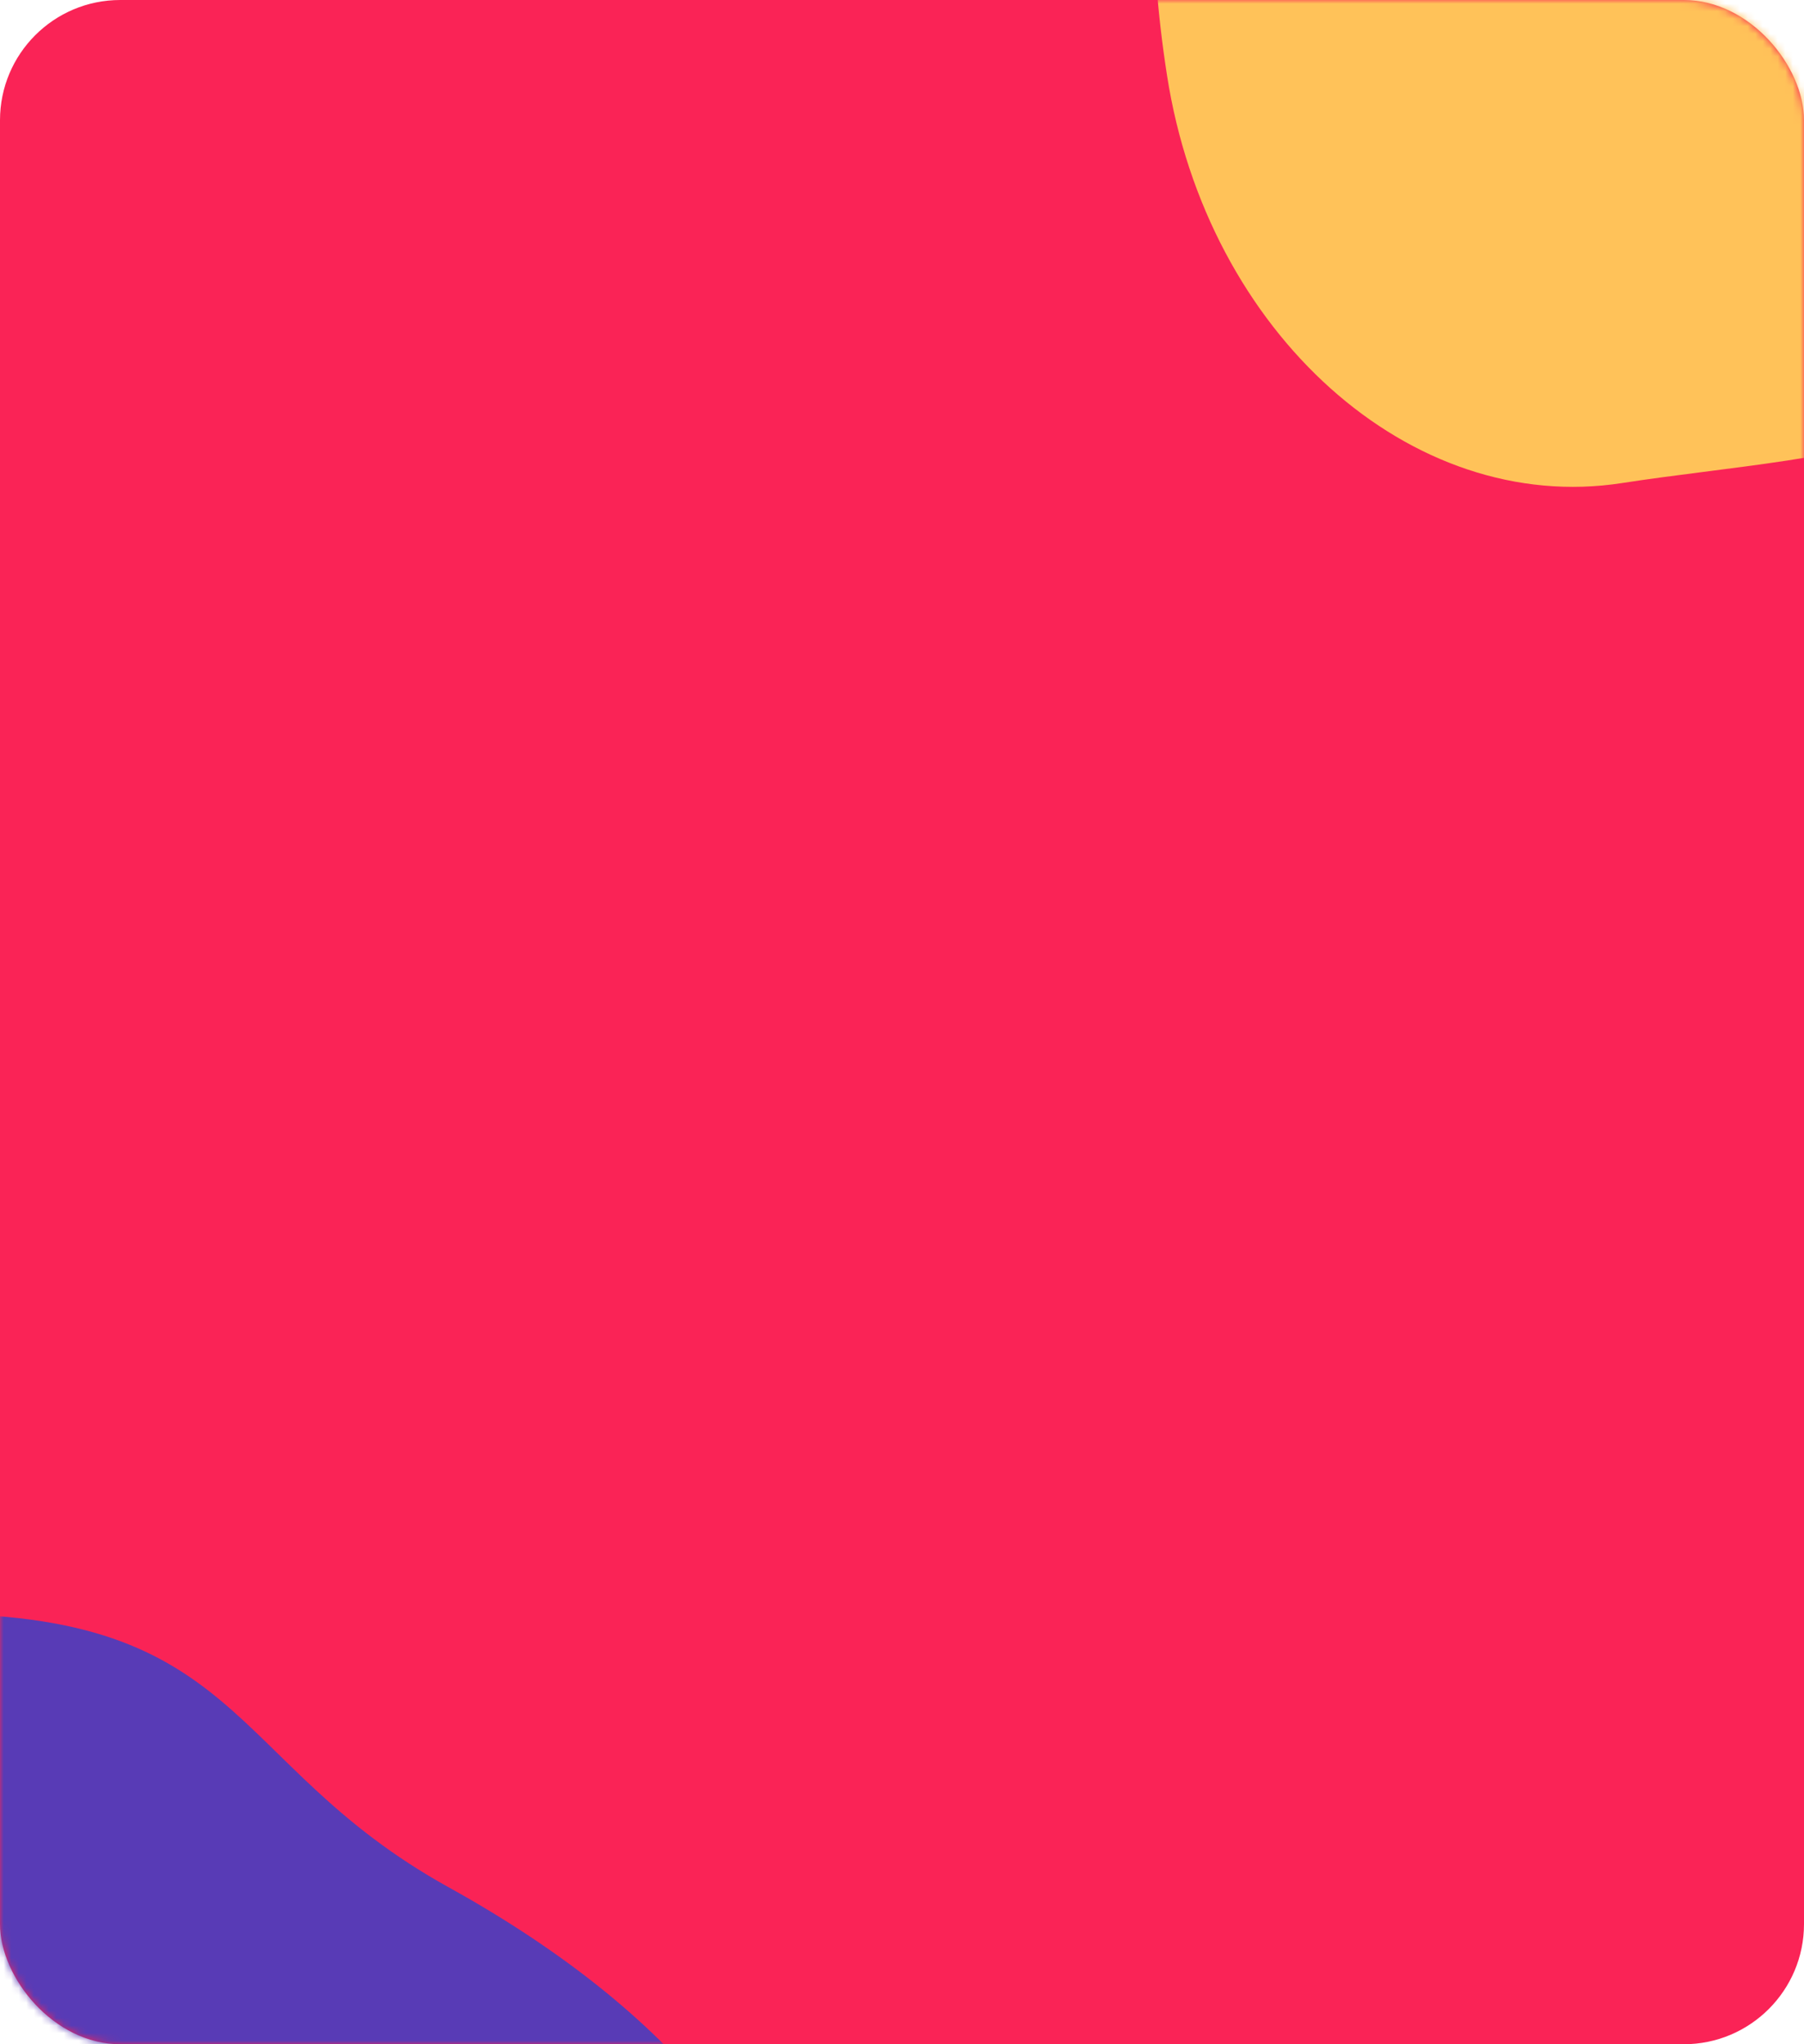 <svg width="240" height="272" viewBox="0 0 240 272" fill="none" xmlns="http://www.w3.org/2000/svg">
<rect width="240" height="272" rx="16" fill="#FA2356"/>
<mask id="mask0" mask-type="alpha" maskUnits="userSpaceOnUse" x="0" y="0" width="240" height="272">
<rect width="240" height="272" rx="16" fill="#FFDC82"/>
</mask>
<g mask="url(#mask0)">
<mask id="mask1" mask-type="alpha" maskUnits="userSpaceOnUse" x="-115" y="164" width="267" height="273">
<rect x="27.366" y="436.887" width="219.862" height="162.506" transform="rotate(-130.341 27.366 436.887)" fill="#FA2256"/>
</mask>
<g mask="url(#mask1)">
<path d="M-12.209 214.778C32.879 213.607 29.499 234.406 59.719 251.135C89.939 267.864 106.137 288.811 106.086 307.559C105.989 342.881 72.812 356.895 29.16 358.028C-14.492 359.162 -49.8 331.447 -49.703 296.126C-49.606 260.804 -57.297 215.949 -12.209 214.778Z" fill="#583BB6"/>
</g>
</g>
<mask id="mask2" mask-type="alpha" maskUnits="userSpaceOnUse" x="0" y="0" width="240" height="272">
<rect width="240" height="272" rx="16" fill="#FFDC82"/>
</mask>
<g mask="url(#mask2)">
<path d="M275.217 25.023C269.709 -10.433 253.632 -5.259 235.996 -26.896C218.361 -48.532 199.37 -58.675 184.45 -56.357C156.342 -51.99 149.923 -24.303 155.256 10.024C160.589 44.351 187.698 68.638 215.806 64.272C243.914 59.905 280.725 60.479 275.217 25.023Z" fill="#FFC259"/>
</g>
</svg>

